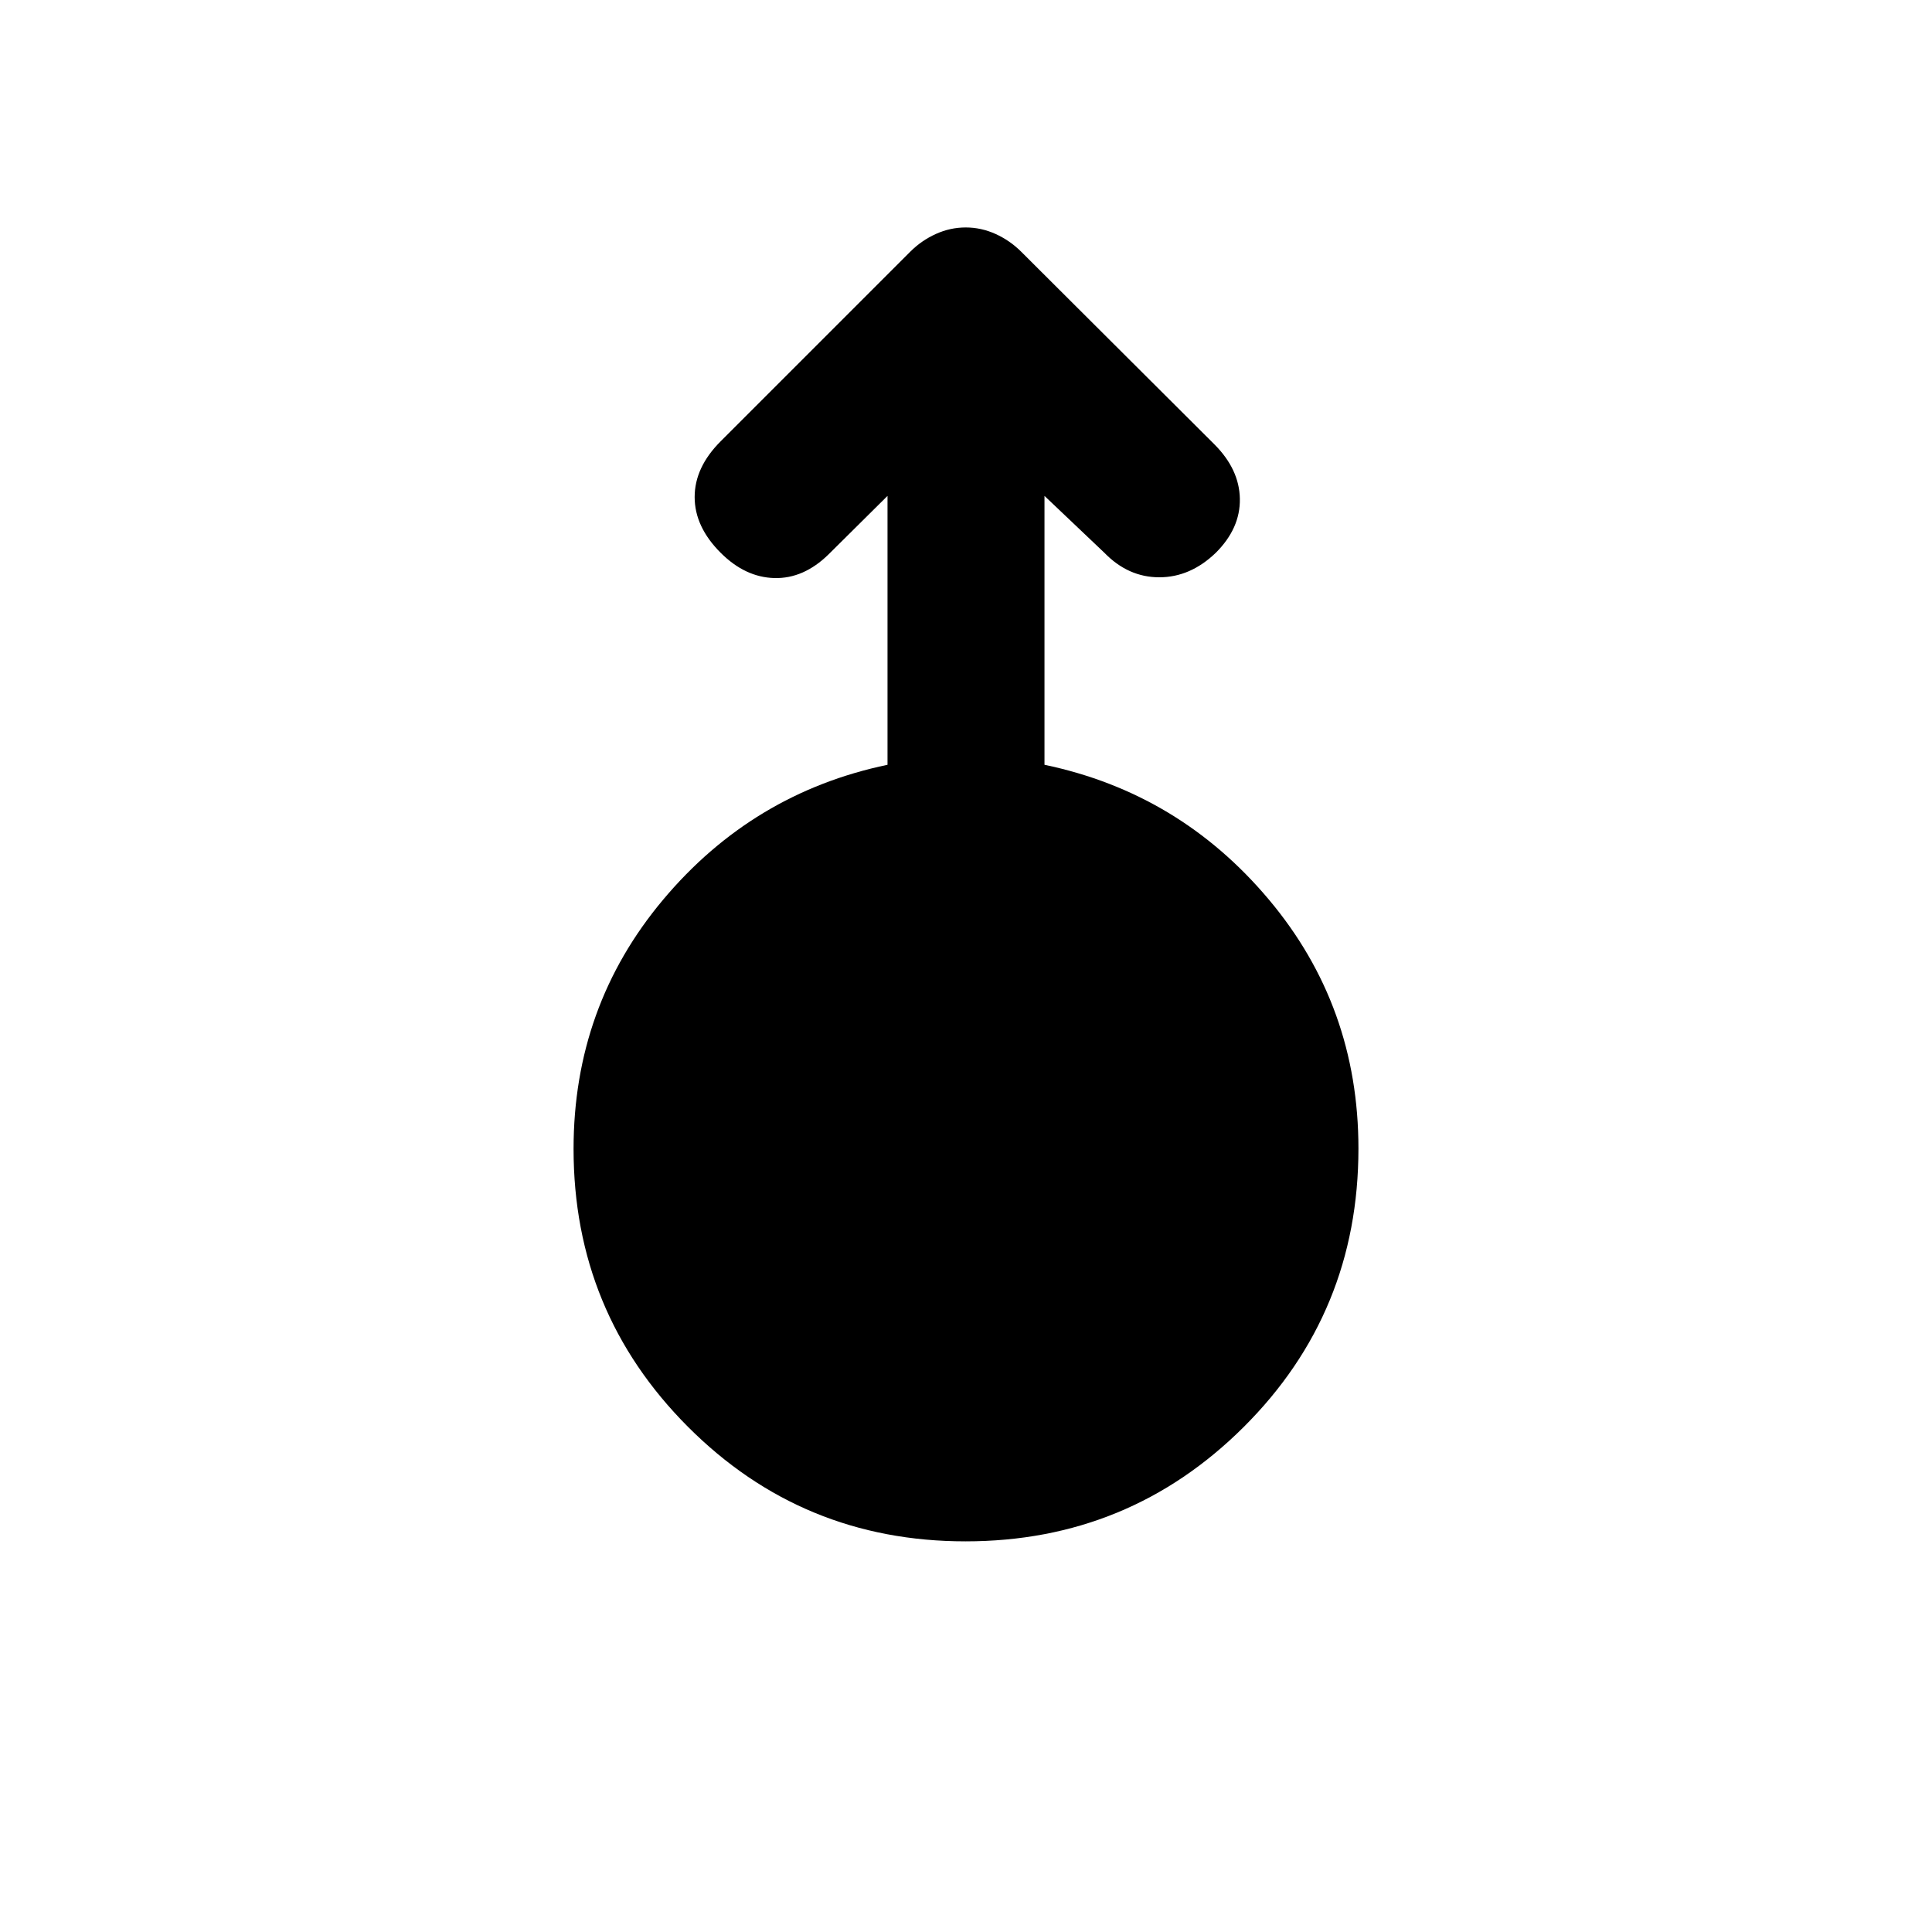 <svg xmlns="http://www.w3.org/2000/svg" height="20" viewBox="0 -960 960 960" width="20"><path d="M479.77-194.11q-81.16 0-137.97-56.96Q285-308.04 285-389.11q0-70.81 44.5-123.84T441-579.98v-133.61l-29.26 29.02q-12.41 12.18-26.95 11.8-14.53-.38-26.7-12.56-12.92-12.91-12.92-27.69 0-14.78 12.92-27.7l94.24-94.24q5.56-5.56 12.71-8.79 7.14-3.23 14.82-3.23 7.67 0 14.82 3.23 7.14 3.23 12.78 8.85l95.95 95.68q12.42 12.42 12.67 27.07t-11.95 26.82q-12.65 12.18-28.09 12.18t-27.28-12.18L519-713.59v133.61q67 14 111.5 66.98Q675-460.03 675-389.29q0 81.57-57.03 138.38-57.03 56.8-138.2 56.8Z"/></svg>